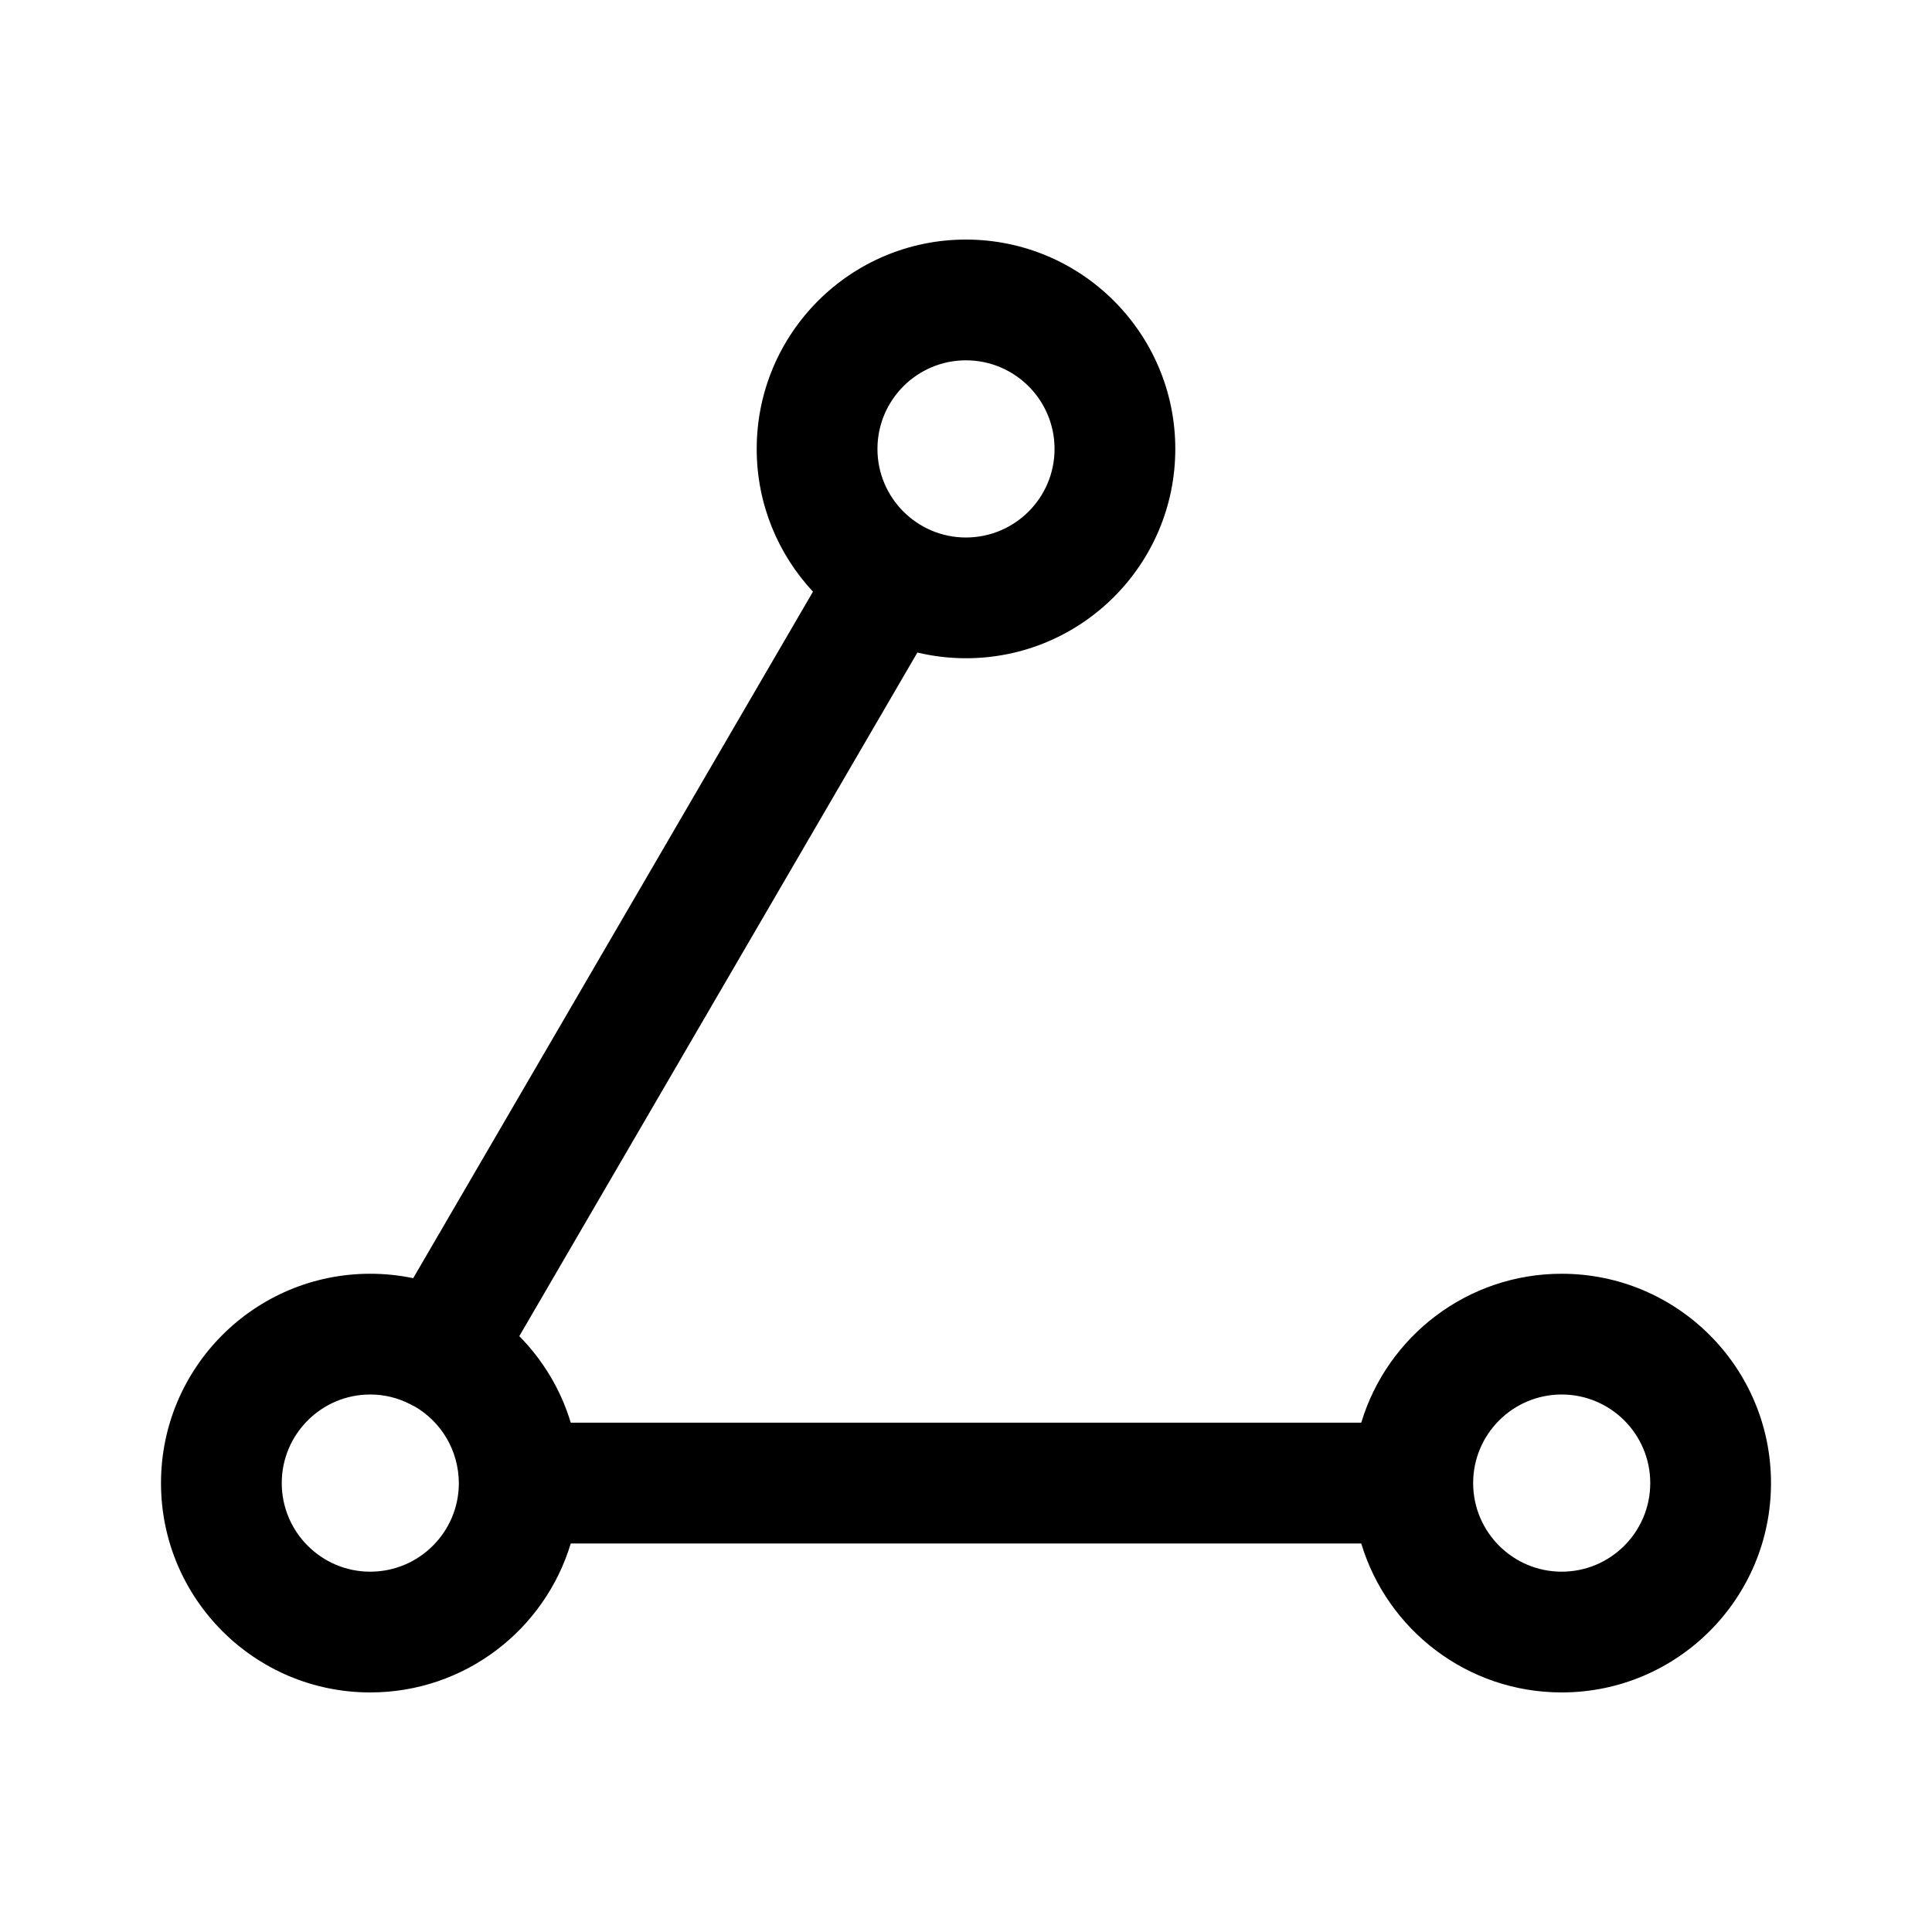 <?xml version="1.0" encoding="UTF-8"?>
<svg viewBox="0 0 24 24" version="1.1" xmlns="http://www.w3.org/2000/svg" xmlns:xlink="http://www.w3.org/1999/xlink">
    <g id="页面-1" stroke="none" stroke-width="1">
        <g id="画板" transform="translate(-789, -3249)">
            <g id="编组" transform="translate(789, 3249)">
                <path d="M11.999,2.976 C13.435,2.976 14.6,4.141 14.6,5.577 C14.6,7.012 13.435,8.177 11.999,8.177 C11.792,8.177 11.59,8.152 11.396,8.106 L6.451,16.598 C6.744,16.895 6.967,17.263 7.09,17.673 L16.91,17.673 C17.232,16.603 18.225,15.823 19.4,15.823 C20.836,15.823 22,16.988 22,18.423 C22,19.859 20.836,21.024 19.4,21.024 C18.225,21.024 17.232,20.244 16.91,19.174 L7.09,19.174 C6.768,20.244 5.775,21.024 4.599,21.024 C3.164,21.024 2,19.859 2,18.423 C2,16.988 3.164,15.823 4.599,15.823 C4.782,15.823 4.96,15.842 5.133,15.878 L10.099,7.35 C9.666,6.885 9.4,6.262 9.4,5.577 C9.4,4.141 10.564,2.976 11.999,2.976 Z M4.599,17.323 C3.993,17.323 3.5,17.816 3.5,18.423 C3.5,19.031 3.993,19.524 4.599,19.524 C5.207,19.524 5.7,19.031 5.7,18.423 C5.7,18.429 5.7,18.426 5.7,18.423 C5.697,18.014 5.479,17.663 5.155,17.474 L5.091,17.441 L5.091,17.441 C4.939,17.364 4.774,17.323 4.599,17.323 Z M19.4,17.323 C18.793,17.323 18.3,17.816 18.3,18.423 C18.3,19.031 18.793,19.524 19.4,19.524 C20.007,19.524 20.5,19.031 20.5,18.423 C20.5,17.816 20.007,17.323 19.4,17.323 Z M11.999,4.476 C11.393,4.476 10.9,4.969 10.9,5.577 C10.9,6.184 11.393,6.677 11.999,6.677 C12.607,6.677 13.1,6.184 13.1,5.577 C13.1,4.969 12.607,4.476 11.999,4.476 Z" id="形状结合"></path>
            </g>
        </g>
    </g>
</svg>